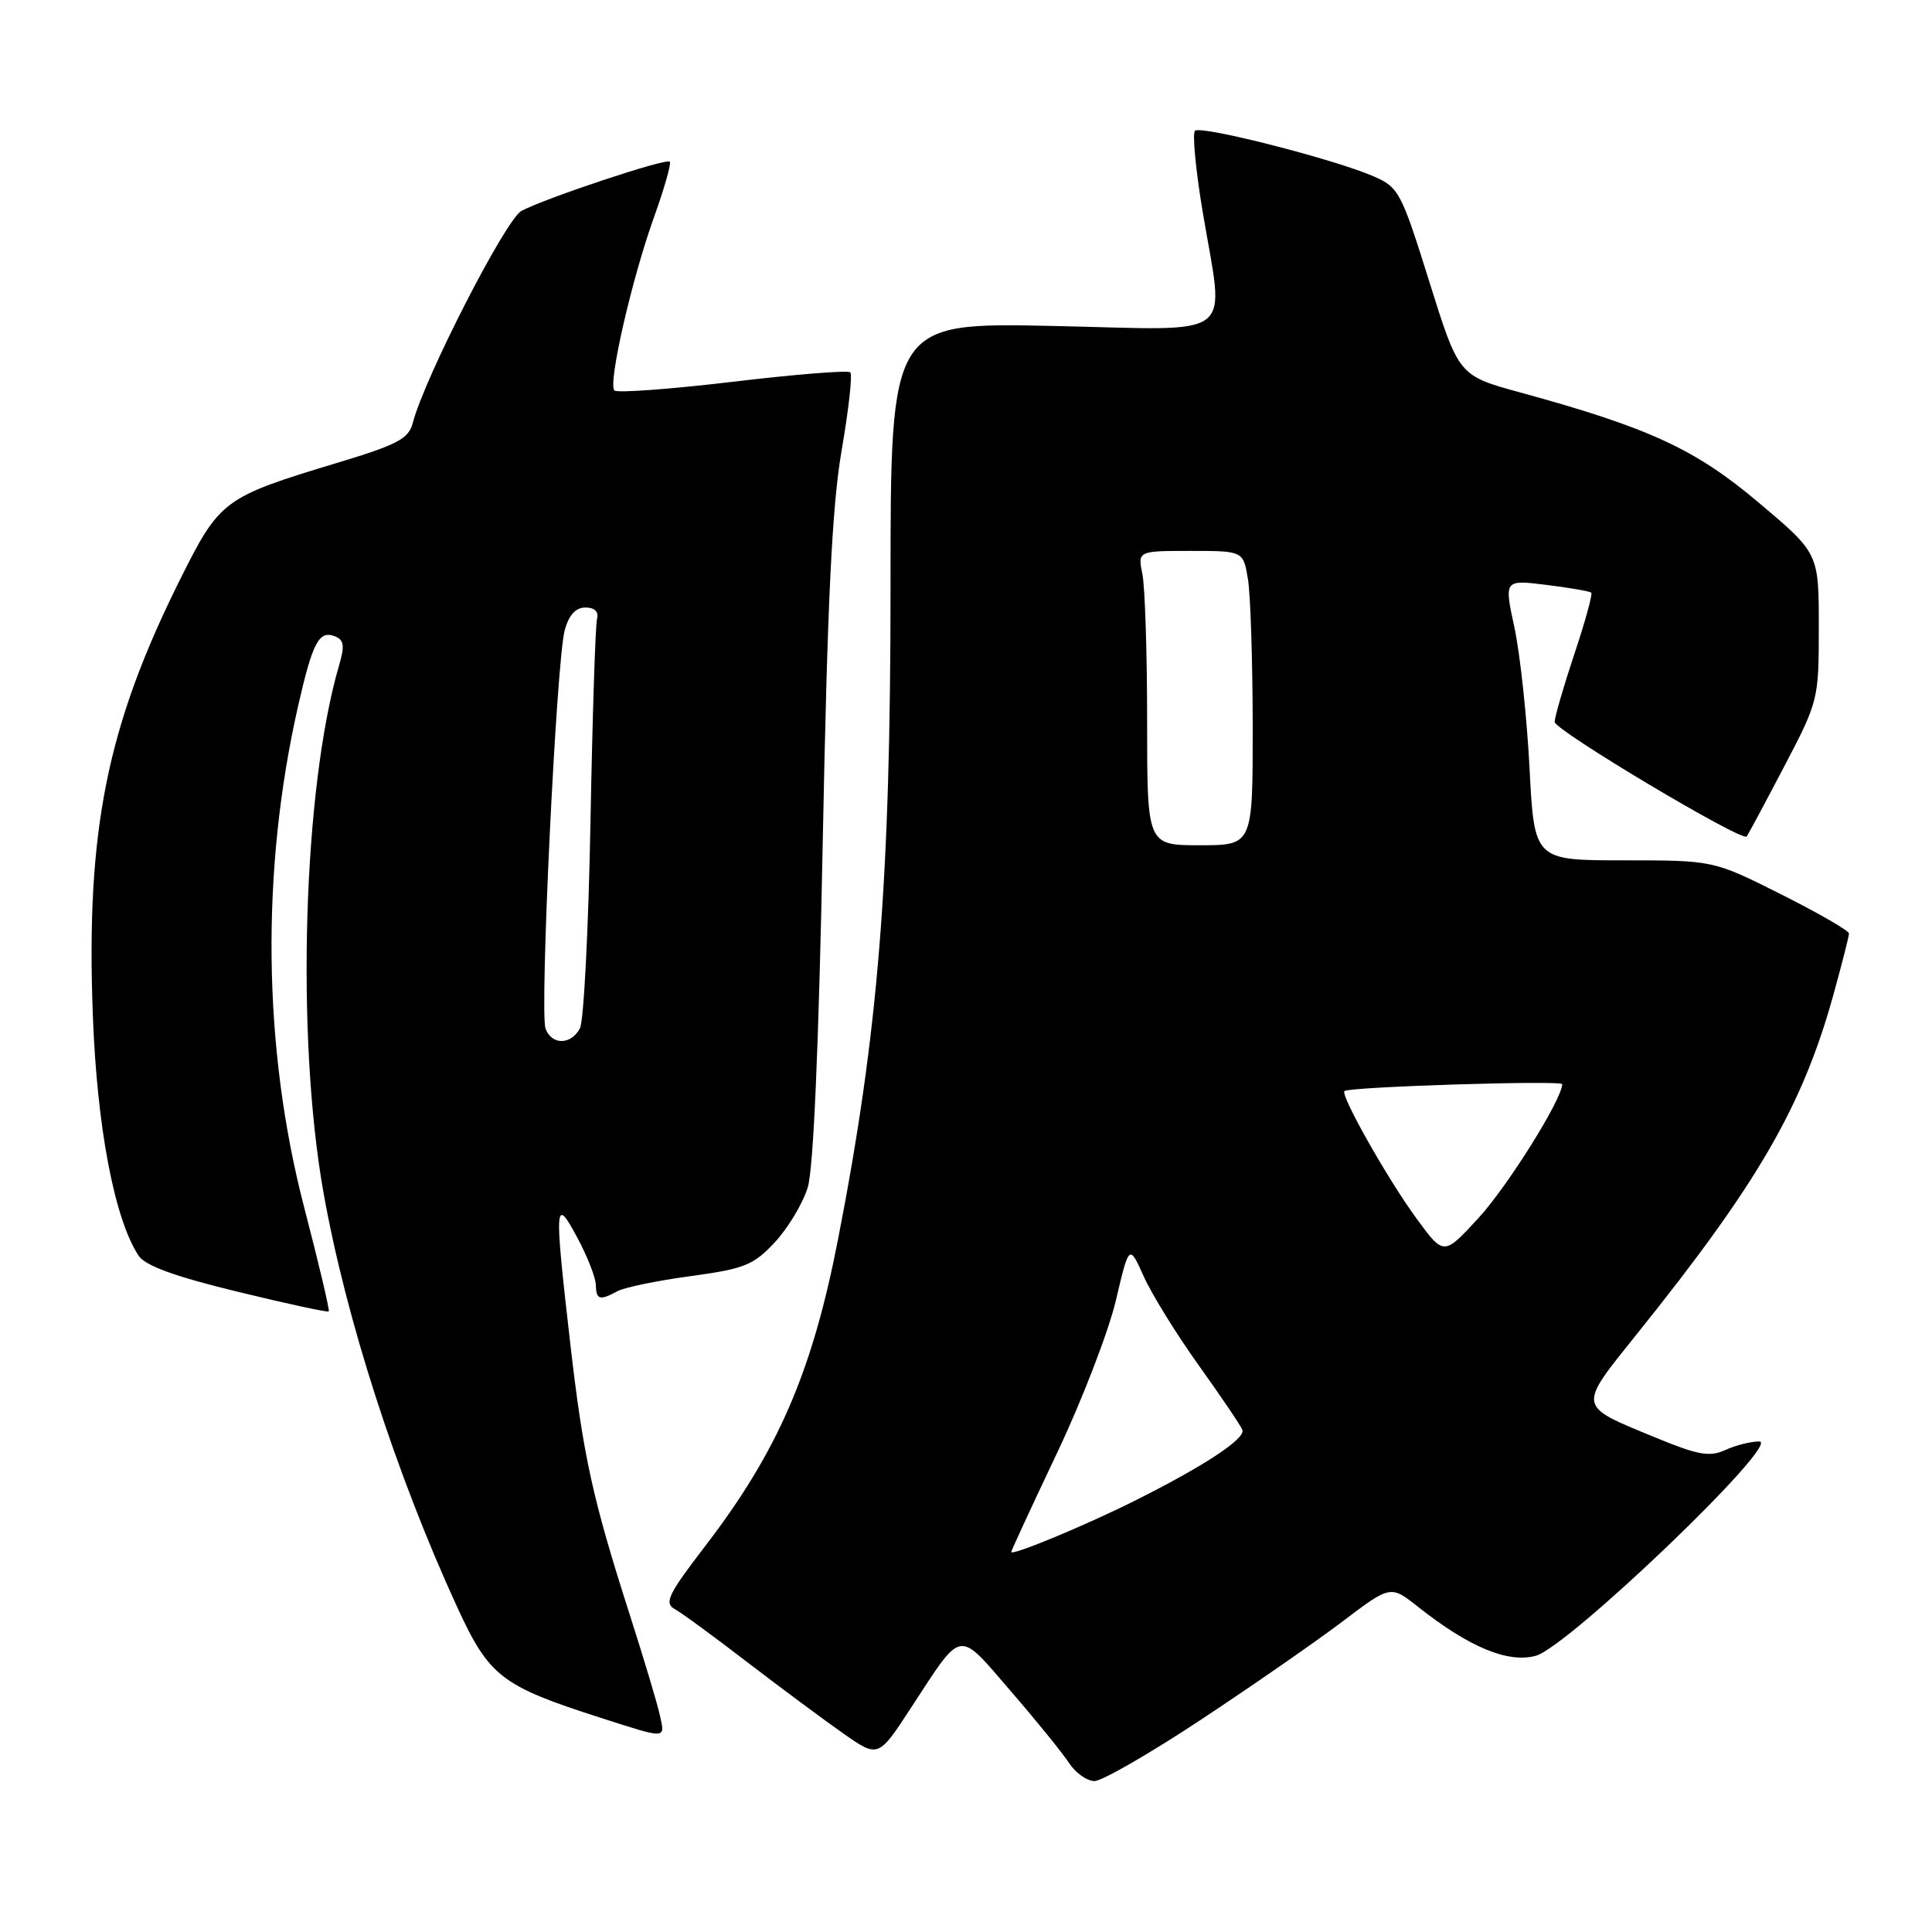 <?xml version="1.0" encoding="UTF-8" standalone="no"?>
<!DOCTYPE svg PUBLIC "-//W3C//DTD SVG 1.1//EN" "http://www.w3.org/Graphics/SVG/1.1/DTD/svg11.dtd" >
<svg xmlns="http://www.w3.org/2000/svg" xmlns:xlink="http://www.w3.org/1999/xlink" version="1.1" viewBox="0 0 256 256">
 <g >
 <path fill="currentColor"
d=" M 159.10 227.89 C 165.85 223.43 174.27 217.59 177.82 214.91 C 184.25 210.03 184.25 210.03 187.88 212.90 C 194.64 218.25 199.81 220.41 203.50 219.40 C 207.80 218.23 236.19 191.00 233.11 191.00 C 232.00 191.00 229.97 191.51 228.60 192.14 C 226.52 193.09 225.00 192.81 219.30 190.46 C 208.90 186.16 208.98 186.64 217.01 176.62 C 232.93 156.79 238.80 146.65 242.90 131.94 C 244.05 127.78 245.00 124.07 245.00 123.70 C 245.00 123.32 240.96 120.99 236.02 118.51 C 227.04 114.00 227.04 114.00 215.17 114.00 C 203.30 114.00 203.30 114.00 202.67 101.75 C 202.32 95.01 201.42 86.64 200.67 83.15 C 199.30 76.81 199.30 76.81 204.90 77.50 C 207.98 77.88 210.66 78.35 210.85 78.53 C 211.05 78.72 210.04 82.39 208.60 86.69 C 207.17 90.99 206.00 95.03 206.00 95.66 C 206.00 96.76 230.82 111.57 231.44 110.84 C 231.60 110.65 233.82 106.52 236.37 101.65 C 240.96 92.89 241.00 92.72 241.00 83.06 C 241.00 73.31 241.00 73.31 233.05 66.61 C 224.64 59.50 218.50 56.67 201.39 51.99 C 193.29 49.77 193.29 49.77 189.39 37.32 C 185.68 25.44 185.34 24.81 182.00 23.36 C 176.78 21.09 159.08 16.58 158.34 17.33 C 157.98 17.69 158.43 22.46 159.34 27.94 C 162.24 45.36 164.37 43.72 139.50 43.19 C 118.00 42.74 118.00 42.74 118.00 77.71 C 118.00 116.89 116.39 136.86 111.00 164.44 C 107.59 181.88 103.03 192.38 93.42 204.89 C 88.55 211.24 87.98 212.41 89.39 213.20 C 90.30 213.70 94.67 216.90 99.10 220.31 C 103.54 223.71 109.25 227.95 111.78 229.72 C 116.38 232.94 116.38 232.94 120.76 226.22 C 127.61 215.73 126.84 215.86 133.91 224.06 C 137.33 228.01 140.82 232.32 141.67 233.63 C 142.53 234.93 144.04 236.00 145.03 236.00 C 146.02 236.00 152.35 232.35 159.10 227.89 Z  M 87.43 227.25 C 87.10 225.74 85.31 219.78 83.46 214.00 C 78.50 198.54 77.28 192.95 75.56 178.00 C 73.42 159.41 73.49 158.37 76.50 164.00 C 77.83 166.47 78.93 169.29 78.95 170.25 C 79.01 172.24 79.44 172.37 81.84 171.08 C 82.78 170.58 87.14 169.68 91.53 169.09 C 98.66 168.12 99.84 167.64 102.68 164.60 C 104.42 162.72 106.38 159.46 107.03 157.34 C 107.79 154.87 108.49 138.54 109.02 111.50 C 109.64 79.60 110.24 67.14 111.52 59.69 C 112.45 54.30 112.97 49.64 112.67 49.34 C 112.37 49.04 105.36 49.60 97.09 50.59 C 88.82 51.57 81.76 52.09 81.41 51.74 C 80.53 50.86 83.72 36.93 86.70 28.66 C 88.05 24.90 88.97 21.64 88.75 21.42 C 88.27 20.93 72.25 26.26 69.09 27.95 C 67.01 29.06 56.20 50.16 54.69 56.06 C 54.15 58.13 52.67 58.92 44.78 61.30 C 29.59 65.89 29.14 66.22 23.88 76.75 C 14.16 96.23 11.38 110.05 12.30 134.50 C 12.85 149.35 15.16 161.51 18.36 166.38 C 19.22 167.70 23.15 169.14 31.44 171.15 C 37.96 172.74 43.42 173.92 43.56 173.77 C 43.71 173.62 42.24 167.43 40.31 160.00 C 34.82 138.91 34.54 115.33 39.52 93.46 C 41.42 85.13 42.27 83.51 44.34 84.30 C 45.59 84.78 45.70 85.53 44.92 88.20 C 40.16 104.49 39.19 137.35 42.86 158.00 C 45.81 174.63 52.45 195.22 60.52 212.82 C 64.80 222.15 66.39 223.38 79.50 227.59 C 88.45 230.46 88.14 230.48 87.43 227.25 Z  M 134.00 205.64 C 134.00 205.45 136.72 199.58 140.04 192.58 C 143.36 185.59 146.87 176.48 147.85 172.35 C 149.62 164.84 149.62 164.84 151.56 169.15 C 152.63 171.53 155.92 176.84 158.87 180.96 C 161.82 185.08 164.41 188.91 164.62 189.47 C 165.06 190.64 159.47 194.31 150.25 198.91 C 143.64 202.21 134.00 206.20 134.00 205.64 Z  M 187.69 161.45 C 183.87 156.24 177.56 145.06 178.15 144.57 C 178.83 144.00 207.00 143.12 207.00 143.66 C 207.00 145.63 199.75 157.22 195.91 161.39 C 191.31 166.40 191.31 166.40 187.69 161.45 Z  M 152.00 95.62 C 152.00 86.62 151.72 77.84 151.38 76.12 C 150.75 73.00 150.75 73.00 157.74 73.00 C 164.74 73.00 164.74 73.00 165.36 76.75 C 165.70 78.81 165.98 87.59 165.99 96.25 C 166.00 112.00 166.00 112.00 159.00 112.00 C 152.00 112.00 152.00 112.00 152.00 95.62 Z  M 72.29 136.32 C 71.48 134.21 73.72 87.56 74.83 83.50 C 75.38 81.49 76.28 80.50 77.57 80.50 C 78.79 80.50 79.36 81.05 79.11 82.00 C 78.89 82.83 78.50 94.97 78.24 109.00 C 77.98 123.03 77.35 135.29 76.85 136.25 C 75.68 138.47 73.13 138.51 72.29 136.32 Z "/>
</g>
</svg>